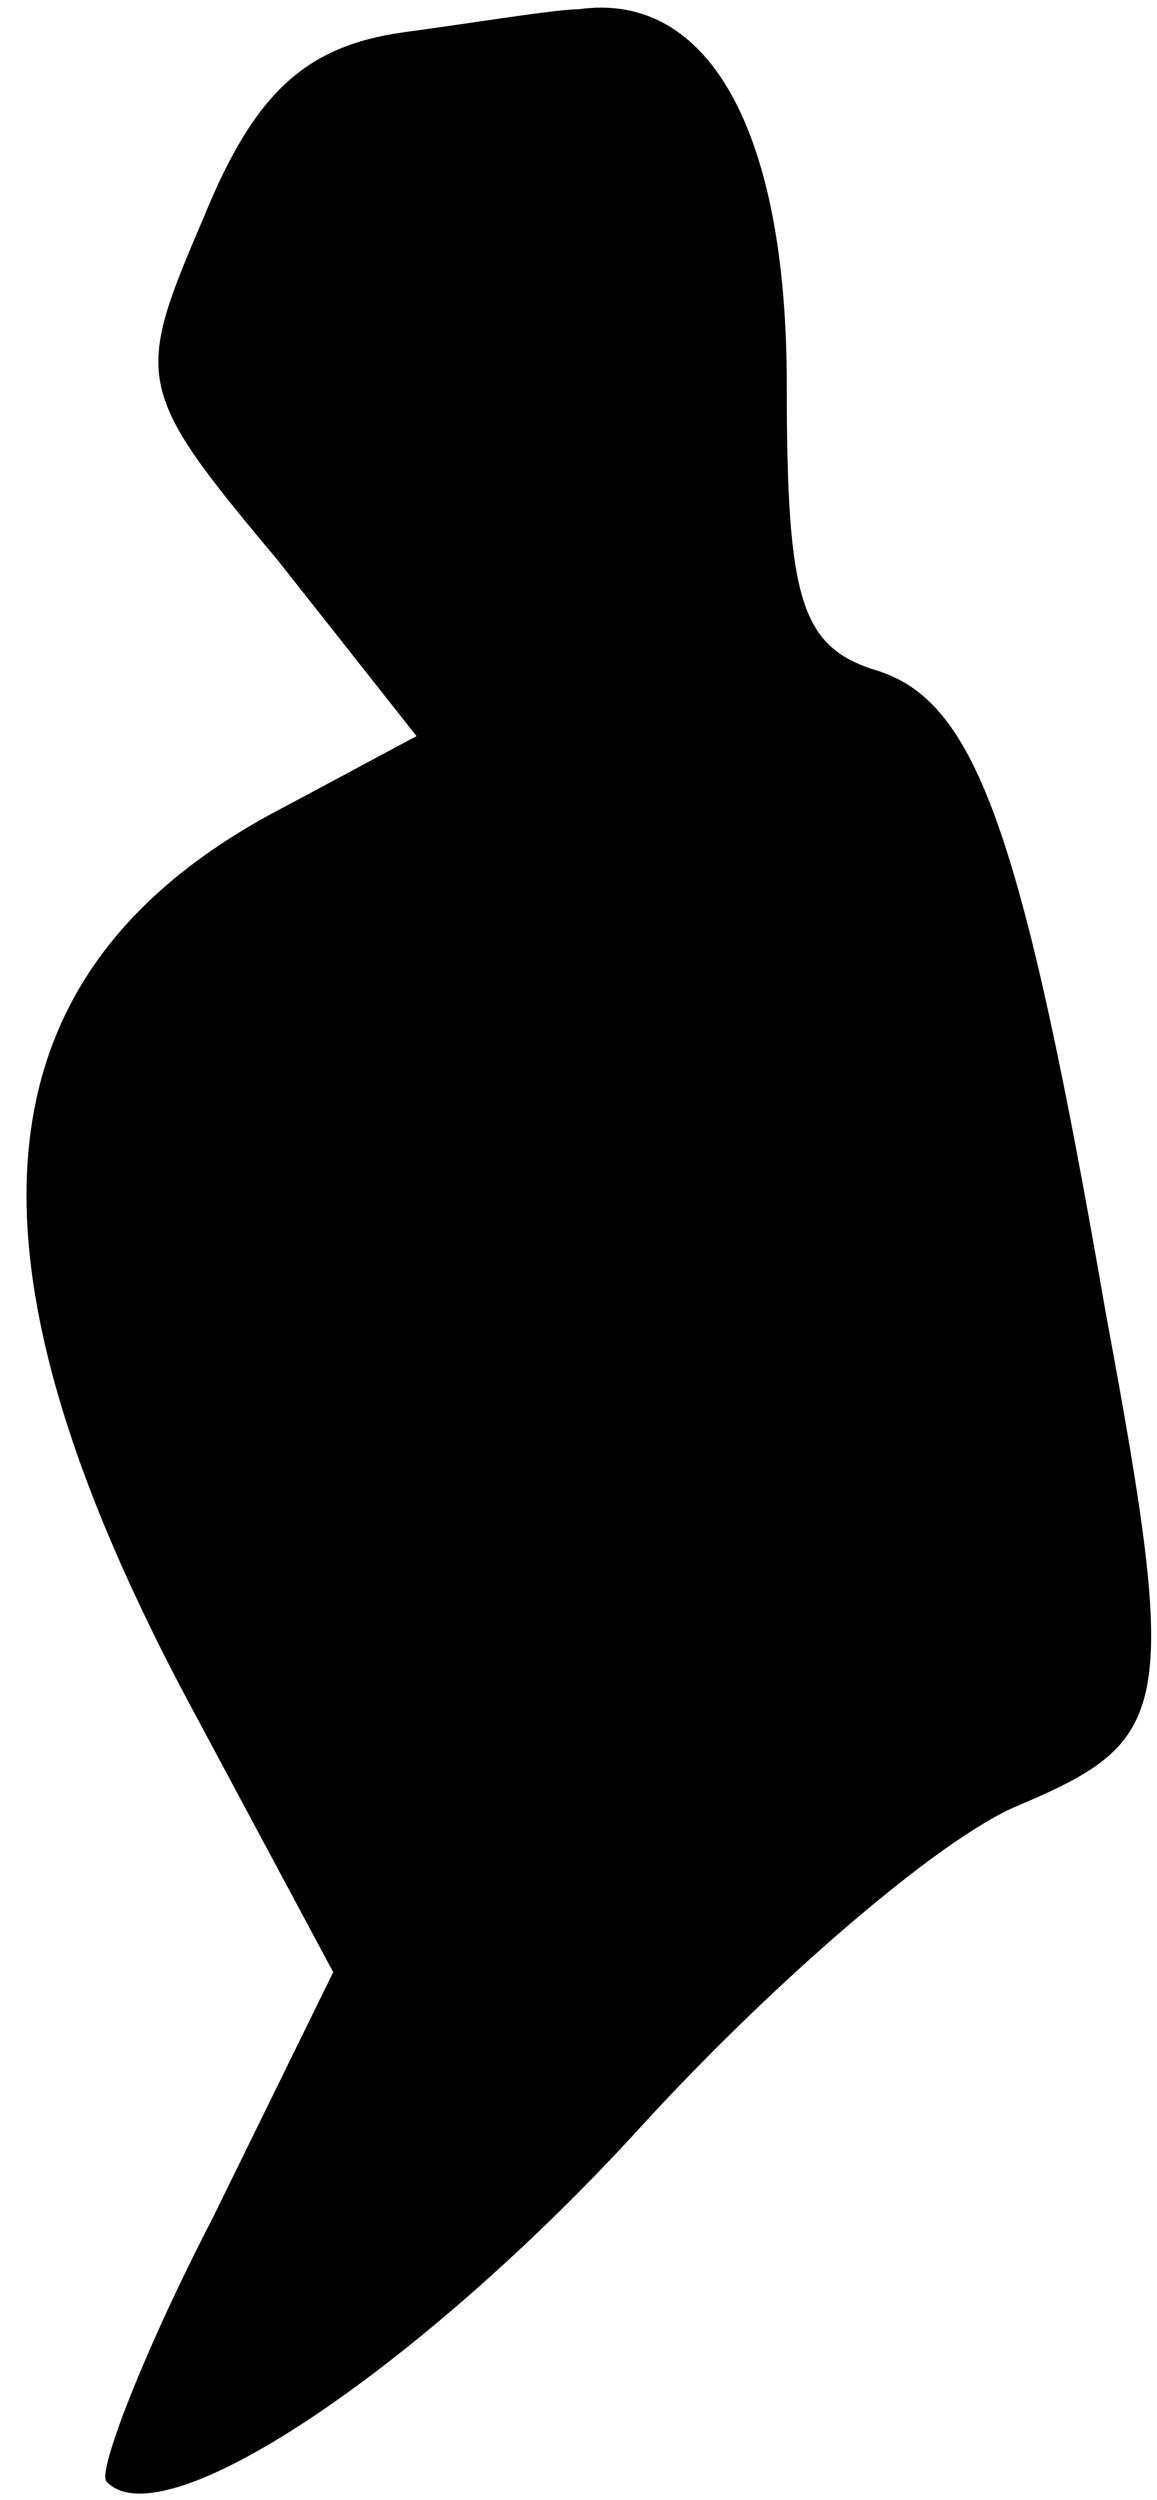 <?xml version="1.0" standalone="no"?>
<!DOCTYPE svg PUBLIC "-//W3C//DTD SVG 20010904//EN"
 "http://www.w3.org/TR/2001/REC-SVG-20010904/DTD/svg10.dtd">
<svg version="1.0" xmlns="http://www.w3.org/2000/svg"
 width="25pt" height="54pt" viewBox="0 0 25 54"
 preserveAspectRatio="xMidYMid meet">
<g transform="translate(0,54) scale(0.1,-0.1)"
fill="#000000" stroke="none">
<path fill="#000000" stroke="none" d="M87 533 c-21 -3 -32 -13 -43 -40 -15
-35 -15 -37 16 -74 l30 -38 -28 -15 c-68 -35 -74 -96 -20 -196 l30 -56 -26
-53 c-15 -29 -25 -55 -23 -57 12 -13 67 24 114 75 29 32 66 64 83 71 33 14 35
20 19 106 -18 104 -28 132 -49 139 -17 5 -20 15 -20 62 0 55 -17 85 -45 81 -5
0 -23 -3 -38 -5z"/>
</g>
</svg>
